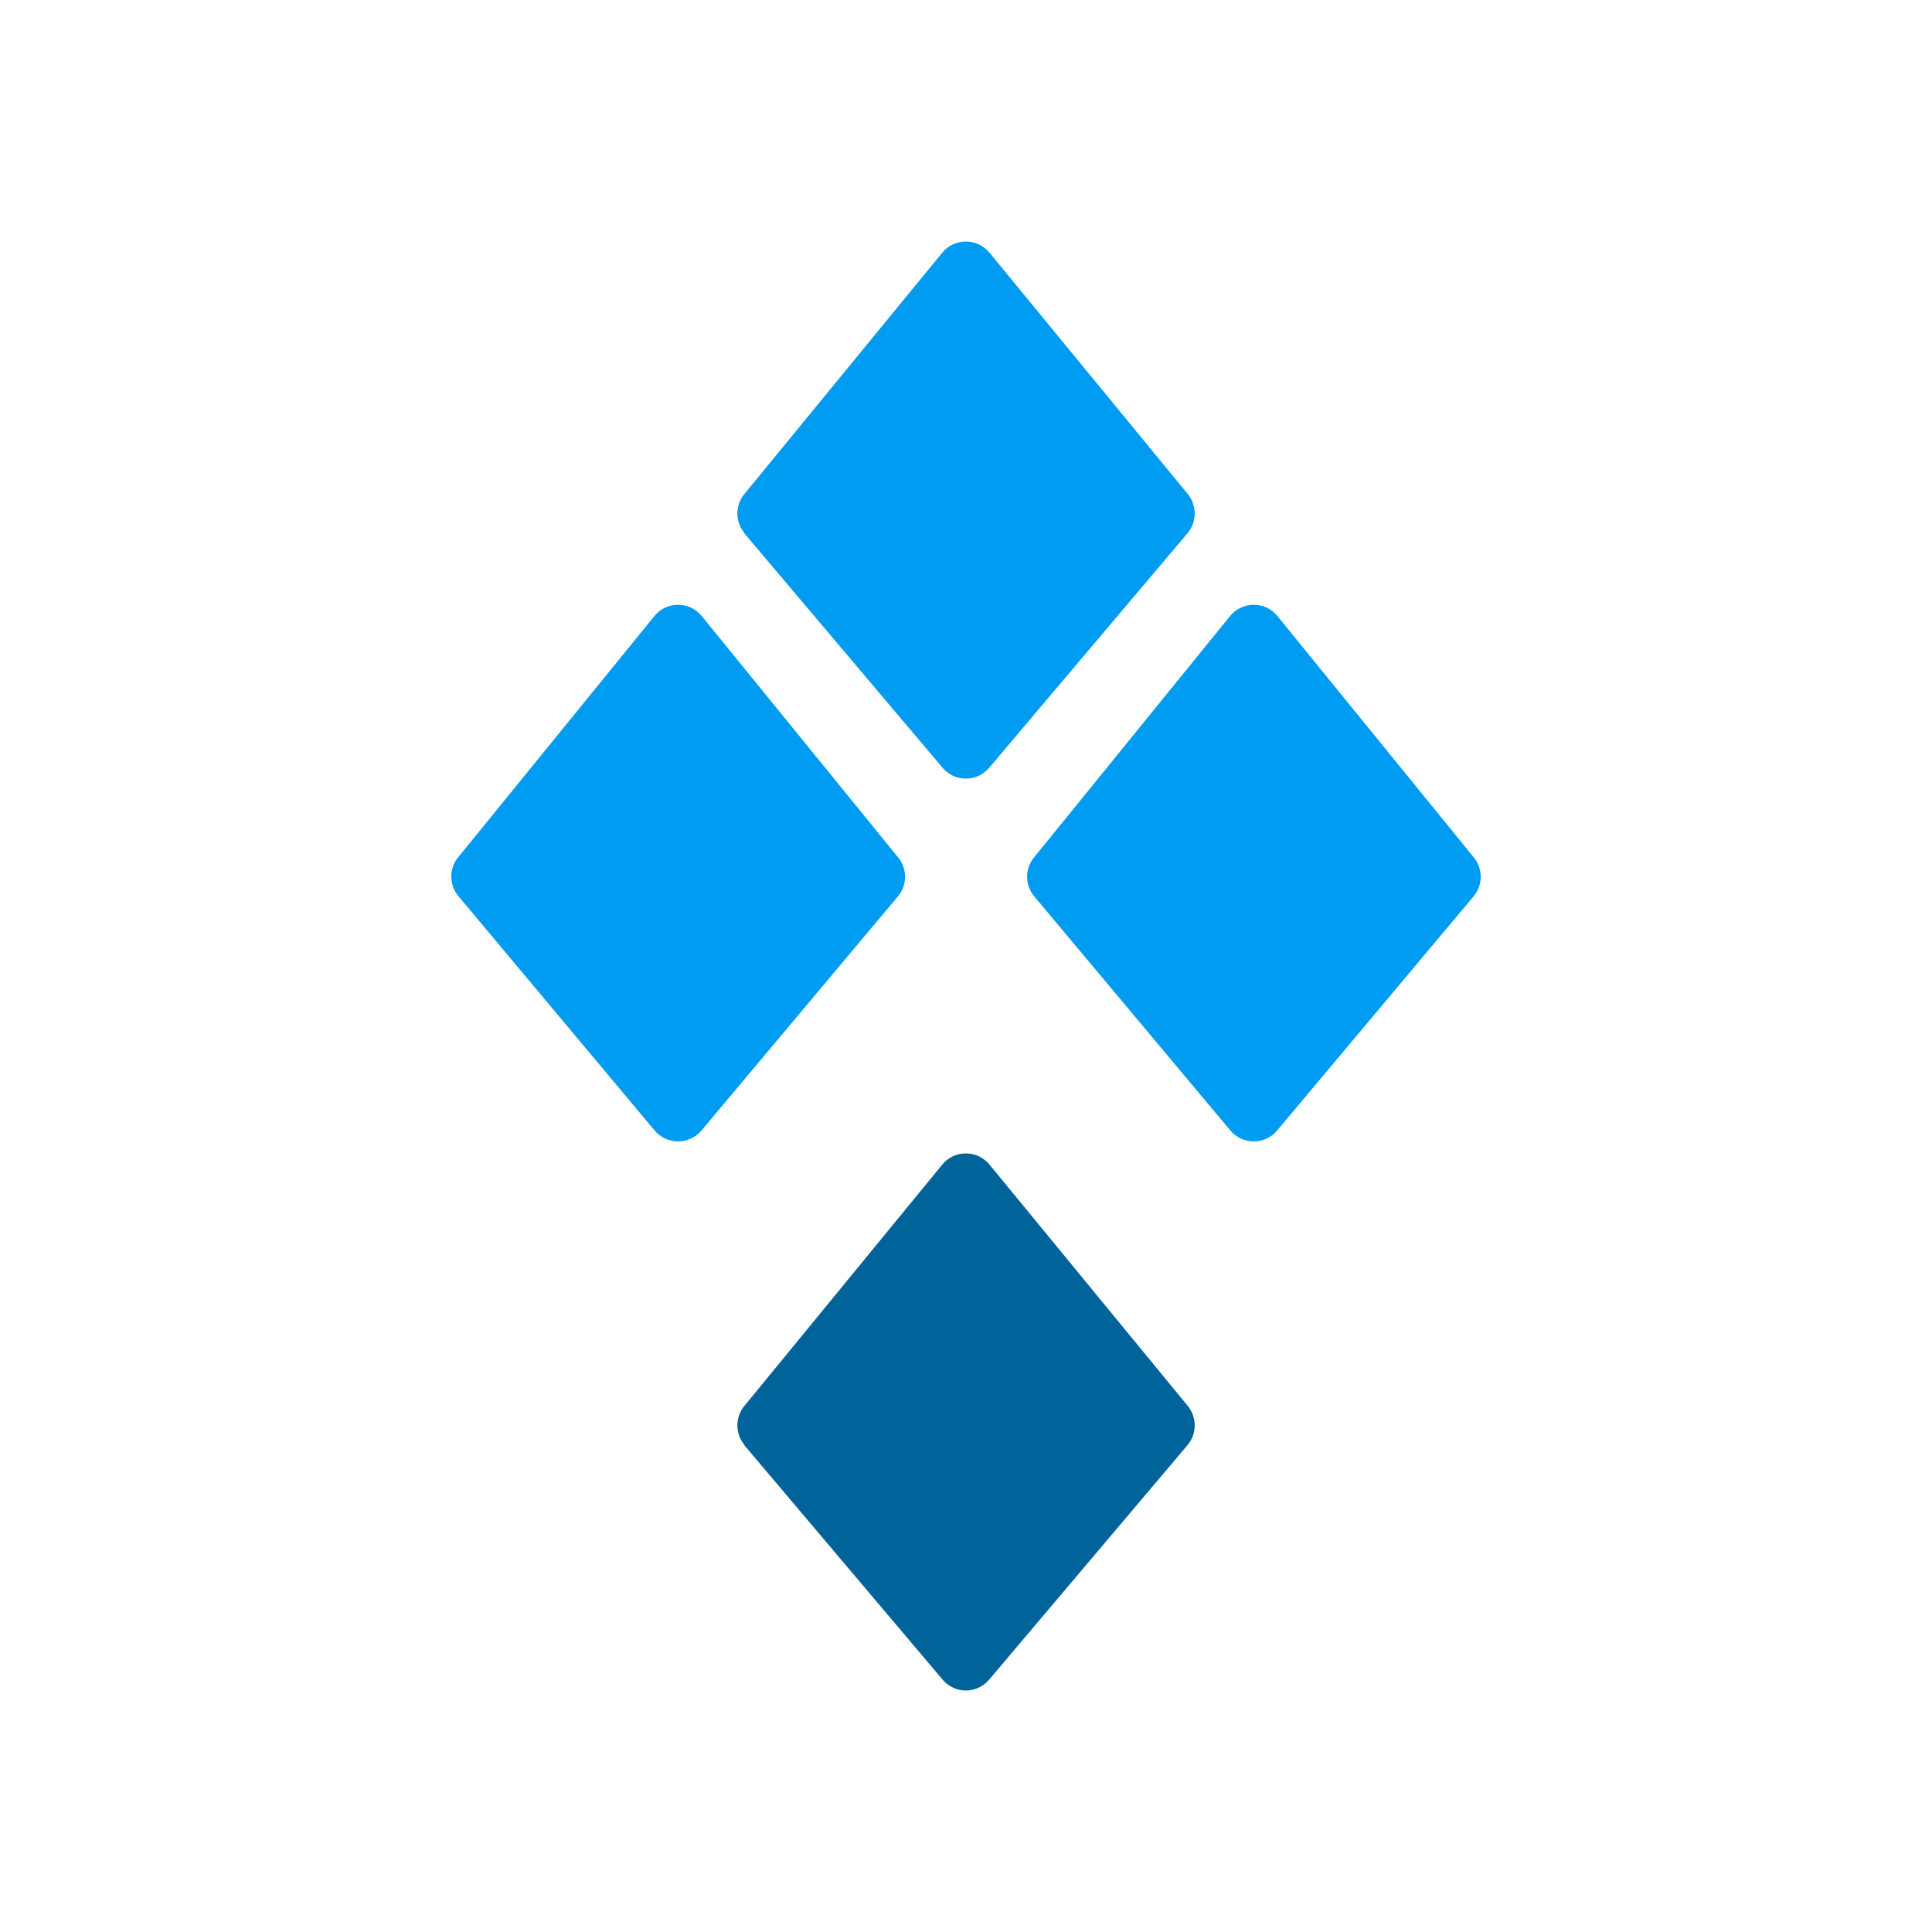 <svg width="24" height="24" viewBox="0 0 24 24" fill="none" xmlns="http://www.w3.org/2000/svg">
<path d="M9.247 6.62C9.19 6.552 9.16 6.467 9.16 6.379C9.16 6.291 9.19 6.205 9.247 6.137L11.705 3.139C11.74 3.096 11.785 3.061 11.836 3.037C11.886 3.013 11.942 3 11.998 3C12.054 3 12.11 3.013 12.161 3.037C12.211 3.061 12.256 3.096 12.292 3.139L14.755 6.137C14.811 6.205 14.841 6.291 14.841 6.379C14.841 6.467 14.811 6.552 14.755 6.62L12.292 9.533C12.256 9.576 12.211 9.612 12.161 9.636C12.11 9.66 12.054 9.672 11.998 9.672C11.942 9.672 11.886 9.66 11.836 9.636C11.785 9.612 11.74 9.576 11.705 9.533L9.242 6.62H9.247Z" fill="#009CF2"/>
<path d="M9.247 17.948C9.19 17.88 9.16 17.795 9.16 17.706C9.16 17.618 9.19 17.533 9.247 17.465L11.705 14.467C11.74 14.424 11.785 14.389 11.836 14.364C11.886 14.34 11.942 14.328 11.998 14.328C12.054 14.328 12.11 14.34 12.161 14.364C12.211 14.389 12.256 14.424 12.292 14.467L14.755 17.465C14.811 17.533 14.841 17.618 14.841 17.706C14.841 17.795 14.811 17.88 14.755 17.948L12.292 20.86C12.256 20.904 12.211 20.939 12.161 20.963C12.11 20.988 12.054 21 11.998 21C11.942 21 11.886 20.988 11.836 20.963C11.785 20.939 11.74 20.904 11.705 20.86L9.242 17.948H9.247Z" fill="#00649B"/>
<path d="M5.695 11.133C5.638 11.066 5.607 10.98 5.606 10.892C5.605 10.804 5.635 10.718 5.691 10.65L8.13 7.652C8.165 7.609 8.21 7.573 8.261 7.549C8.311 7.525 8.367 7.513 8.423 7.513C8.479 7.513 8.535 7.525 8.586 7.549C8.636 7.573 8.681 7.609 8.717 7.652L11.156 10.65C11.212 10.718 11.243 10.803 11.243 10.892C11.243 10.98 11.212 11.065 11.156 11.133L8.712 14.046C8.677 14.088 8.632 14.121 8.582 14.144C8.532 14.167 8.478 14.179 8.423 14.179C8.368 14.179 8.314 14.167 8.264 14.144C8.214 14.121 8.17 14.088 8.134 14.046L5.695 11.133ZM12.846 11.133C12.79 11.065 12.759 10.98 12.759 10.892C12.759 10.803 12.79 10.718 12.846 10.65L15.281 7.652C15.316 7.609 15.361 7.573 15.412 7.549C15.463 7.525 15.518 7.513 15.574 7.513C15.631 7.513 15.686 7.525 15.737 7.549C15.788 7.573 15.832 7.609 15.868 7.652L18.307 10.65C18.363 10.718 18.394 10.803 18.394 10.892C18.394 10.98 18.363 11.065 18.307 11.133L15.863 14.046C15.828 14.088 15.784 14.121 15.734 14.144C15.684 14.167 15.629 14.179 15.574 14.179C15.519 14.179 15.465 14.167 15.415 14.144C15.365 14.121 15.321 14.088 15.286 14.046L12.846 11.133Z" fill="#009CF2"/>
</svg>
